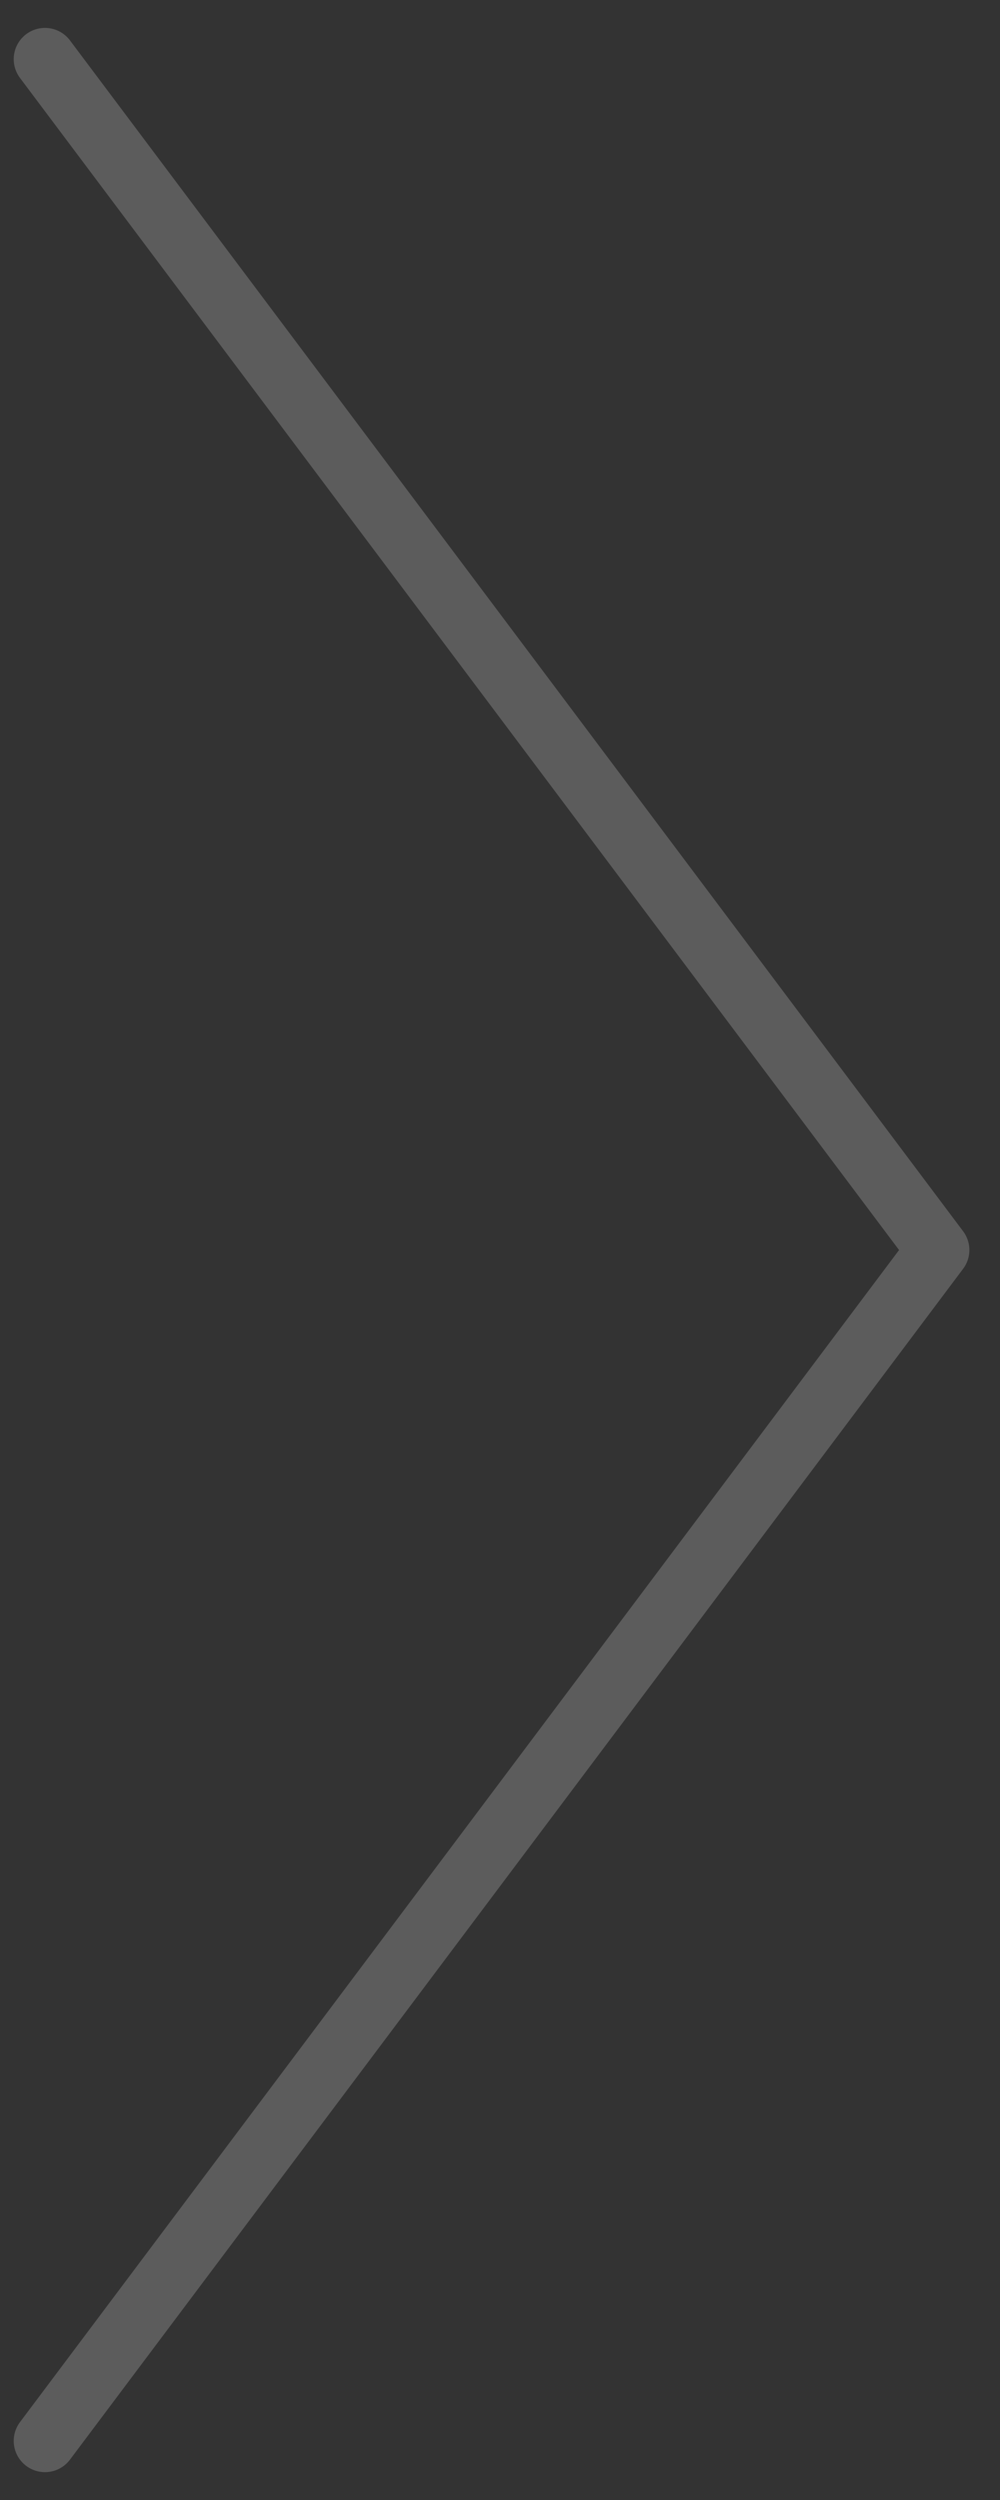 <svg width="32" height="80" viewBox="0 0 32 80" fill="none" xmlns="http://www.w3.org/2000/svg">
<rect x="0" y="0" width="32" height="80" fill="#333333" stroke="none"/>
<path d="M1.439 1.893L30.02 40.001L1.439 78.109" stroke="white" stroke-opacity="0.2" stroke-width="2" stroke-linecap="round" stroke-linejoin="round"/>
</svg>
